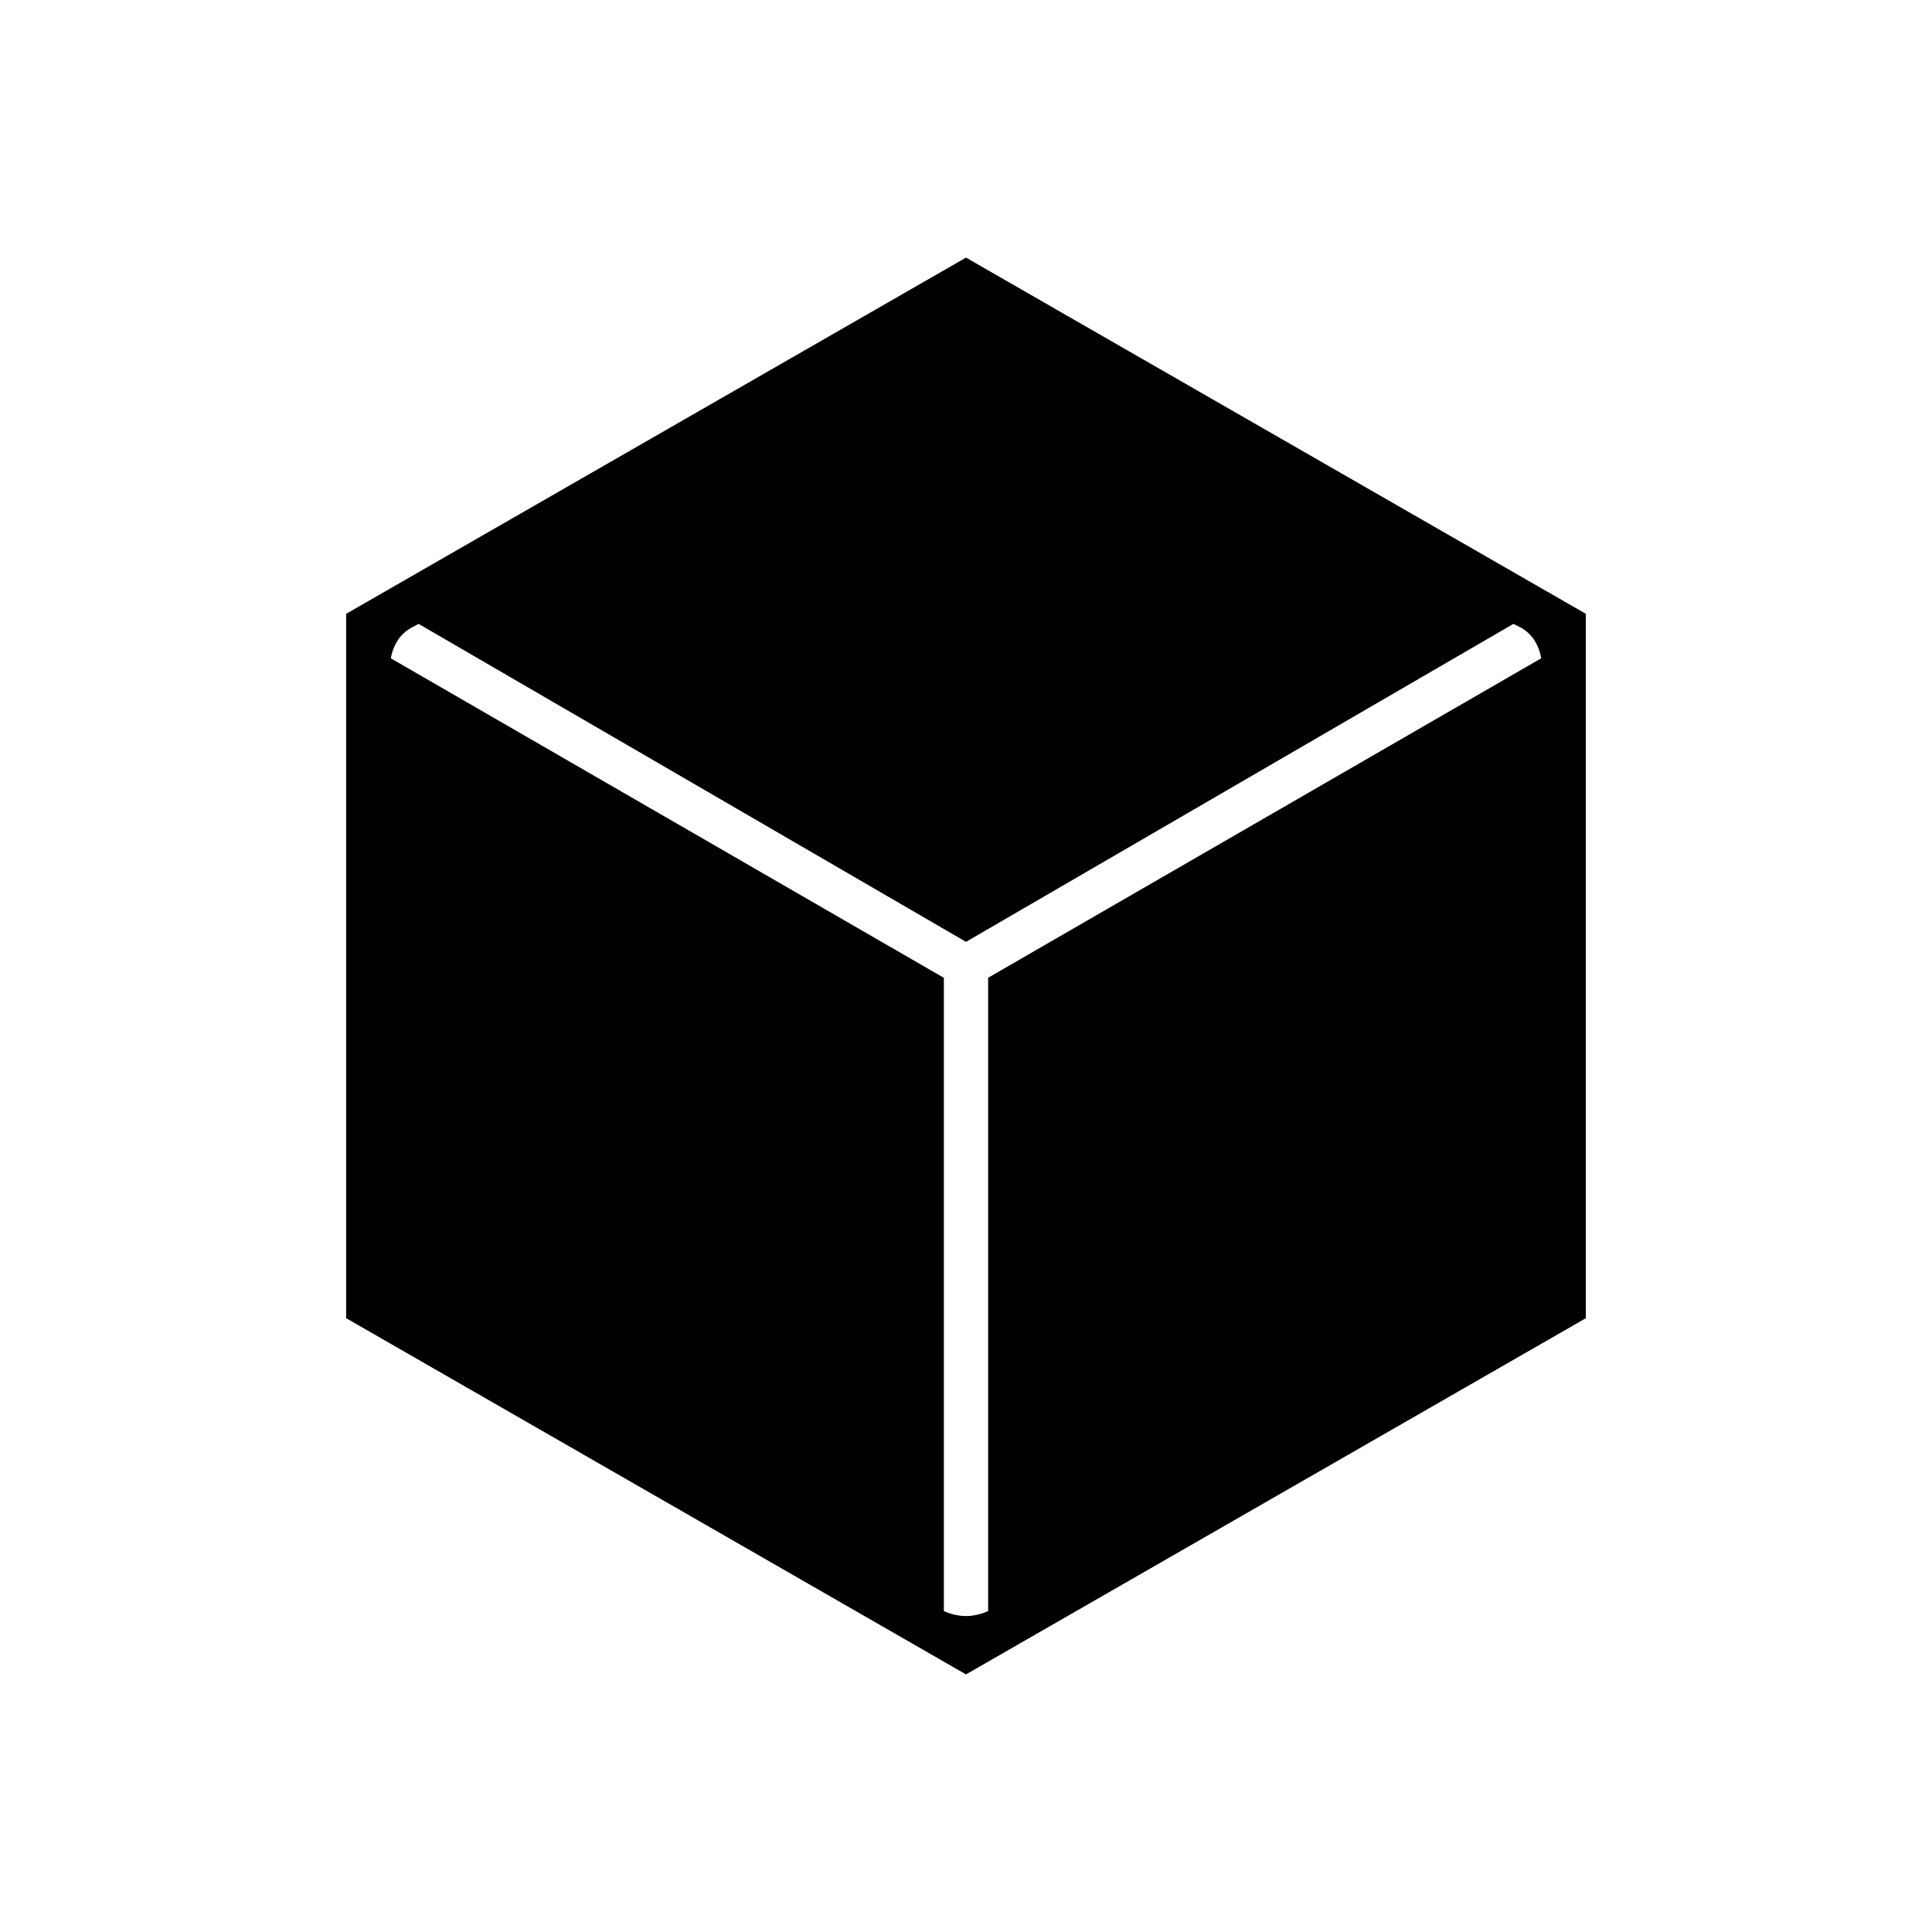 <svg xmlns="http://www.w3.org/2000/svg" width="48" height="48" viewBox="0 -960 960 960"><path d="M480-128 172-305v-350l308-177 308 177v350L480-128Zm-11-346.12V-159l-3-2q7 4 14 4t14-4l-3 2v-315.16L766-633v3q0-5-2.5-10t-7.5-8l-4-2-272 158-272-158-4 2.13q-5 3-7.5 8t-2.5 10V-633l275 158.88Z"/></svg>